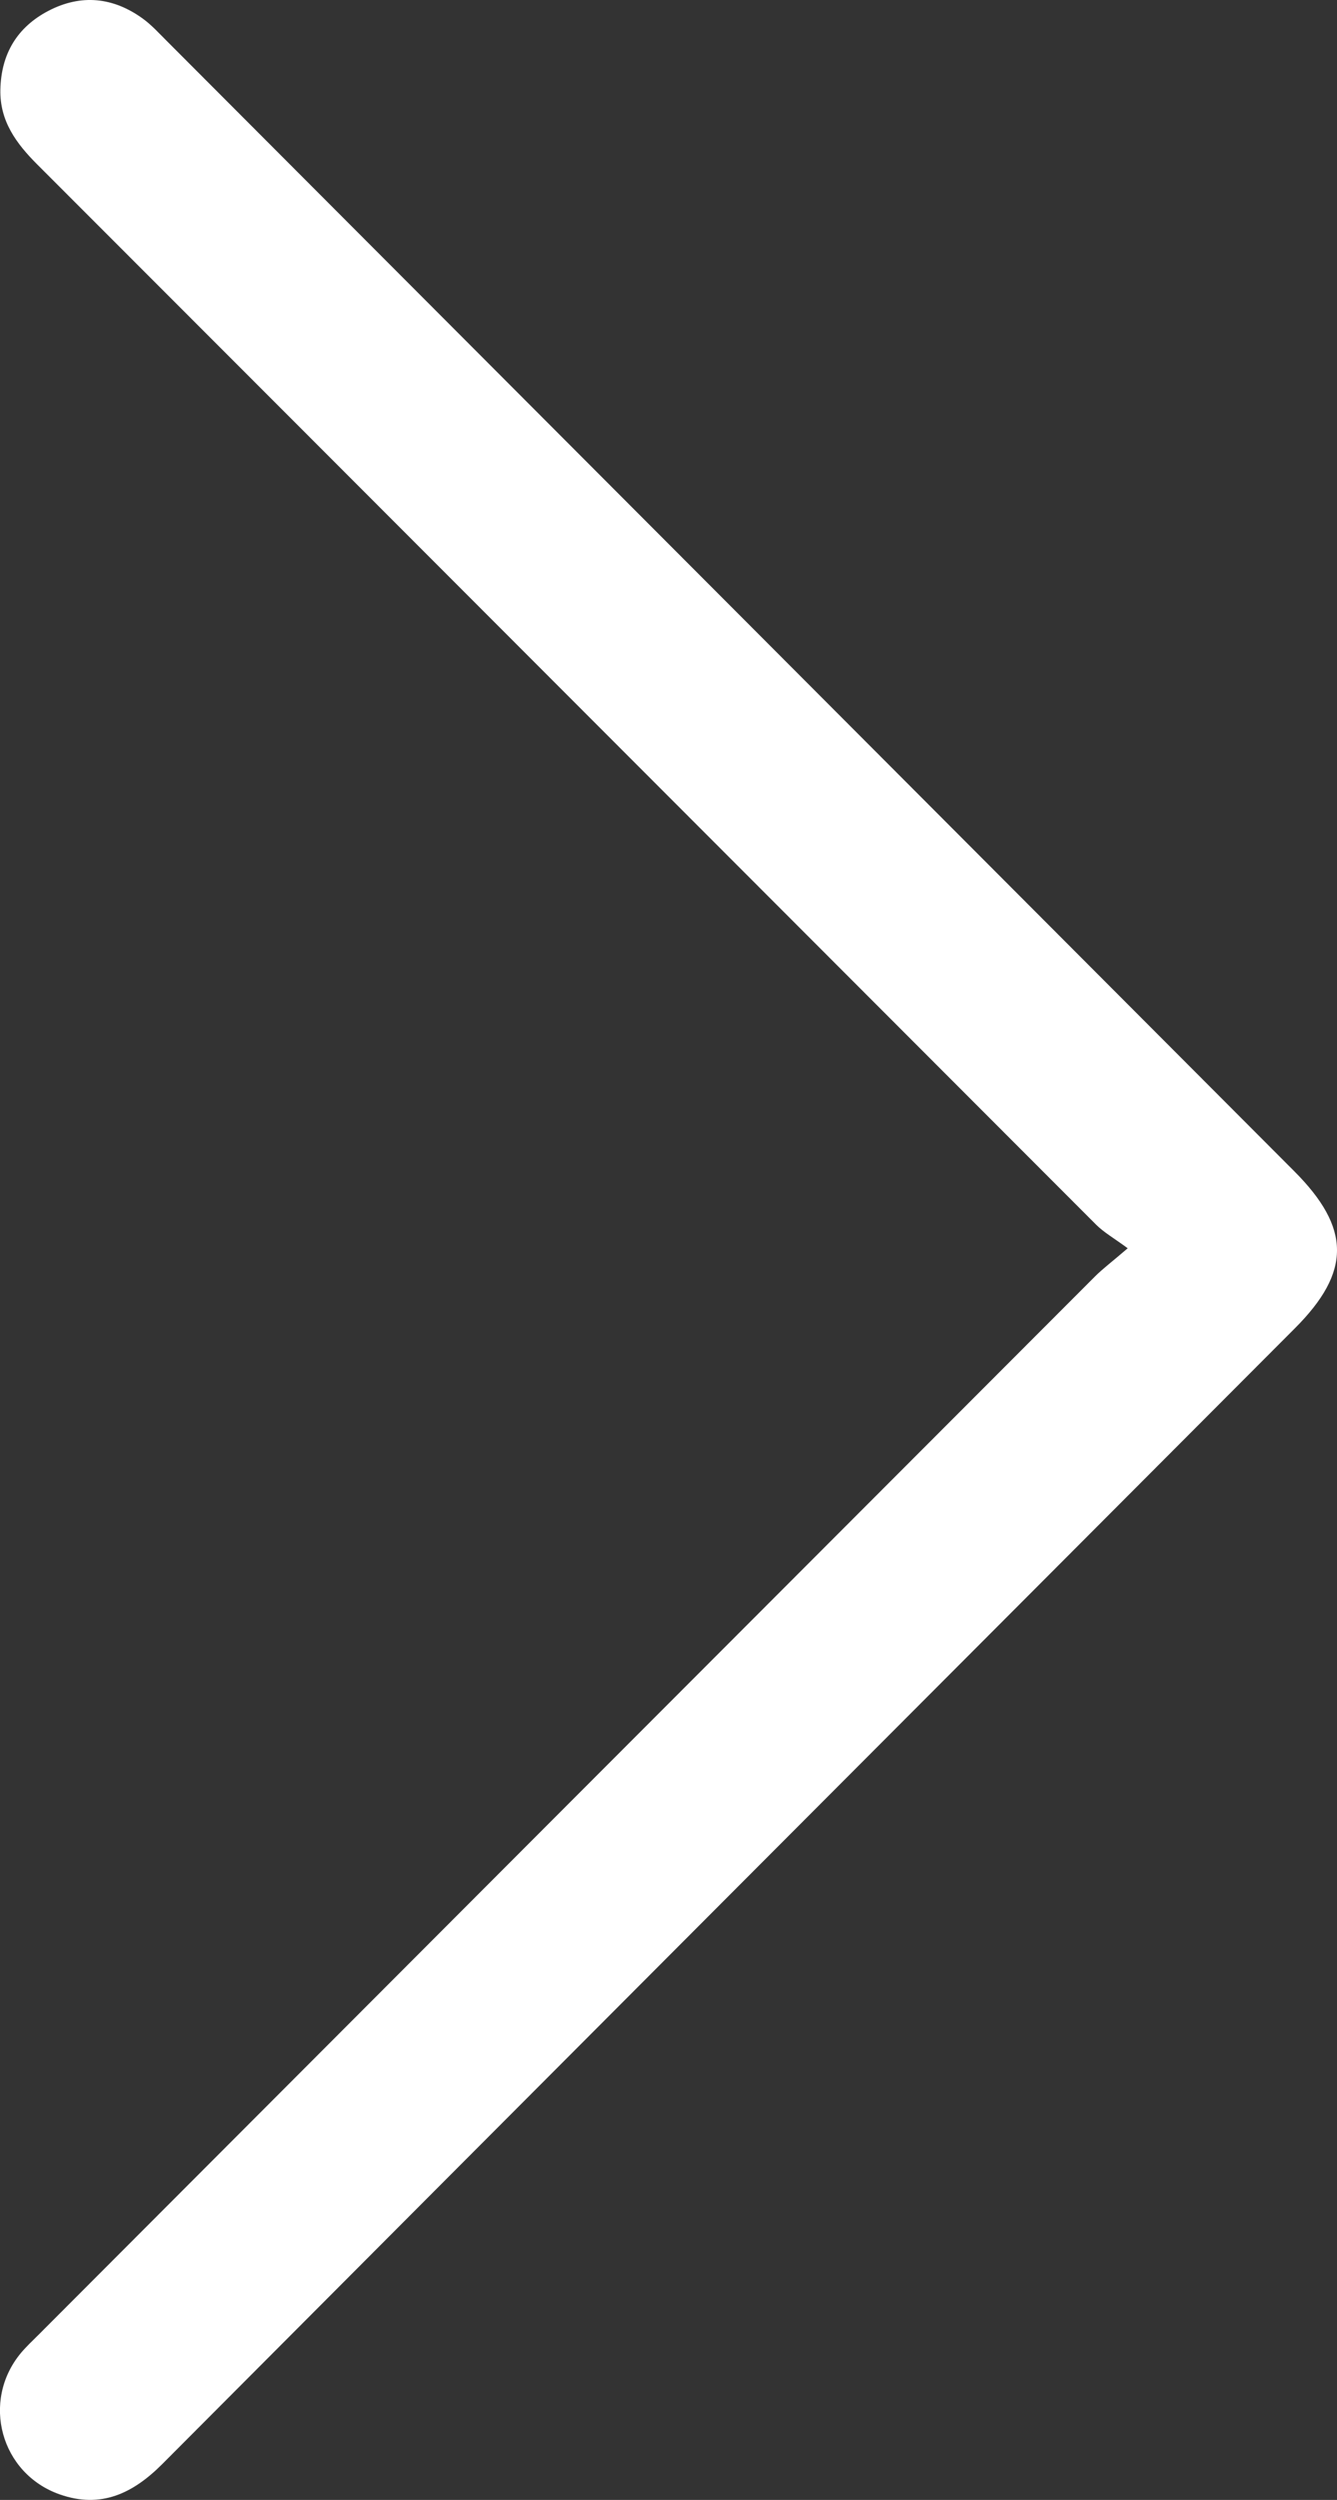 <?xml version="1.0" encoding="UTF-8"?><svg id="Layer_2" xmlns="http://www.w3.org/2000/svg" viewBox="0 0 179.9 336.26"><rect x="0" y="0" width="179.9" height="336.26" fill="#333333" stroke="none"/><defs><style>.cls-1{fill:#fff;}</style></defs><g id="Layer_1-2"><path class="cls-1" d="M151.75,167.91c-1.89-1.39-3.22-2.14-4.27-3.19C99.99,117.2,52.52,69.64,5.02,22.13,2.18,19.29-.04,16.28.05,12.06.15,7.25,2.31,3.65,6.53,1.45,10.92-.83,15.23-.38,19.21,2.5c1.2.87,2.22,2.01,3.28,3.06,50.55,50.65,101.1,101.3,151.64,151.96,7.66,7.67,7.69,13.55.11,21.14-50.81,50.92-101.63,101.83-152.41,152.78-3.94,3.95-8.26,6.02-13.78,4.08-7.97-2.79-10.63-12.54-5.23-19.03.72-.86,1.55-1.63,2.34-2.42,47.38-47.46,94.77-94.92,142.16-142.36,1.06-1.06,2.27-1.96,4.42-3.81Z"/></g></svg>